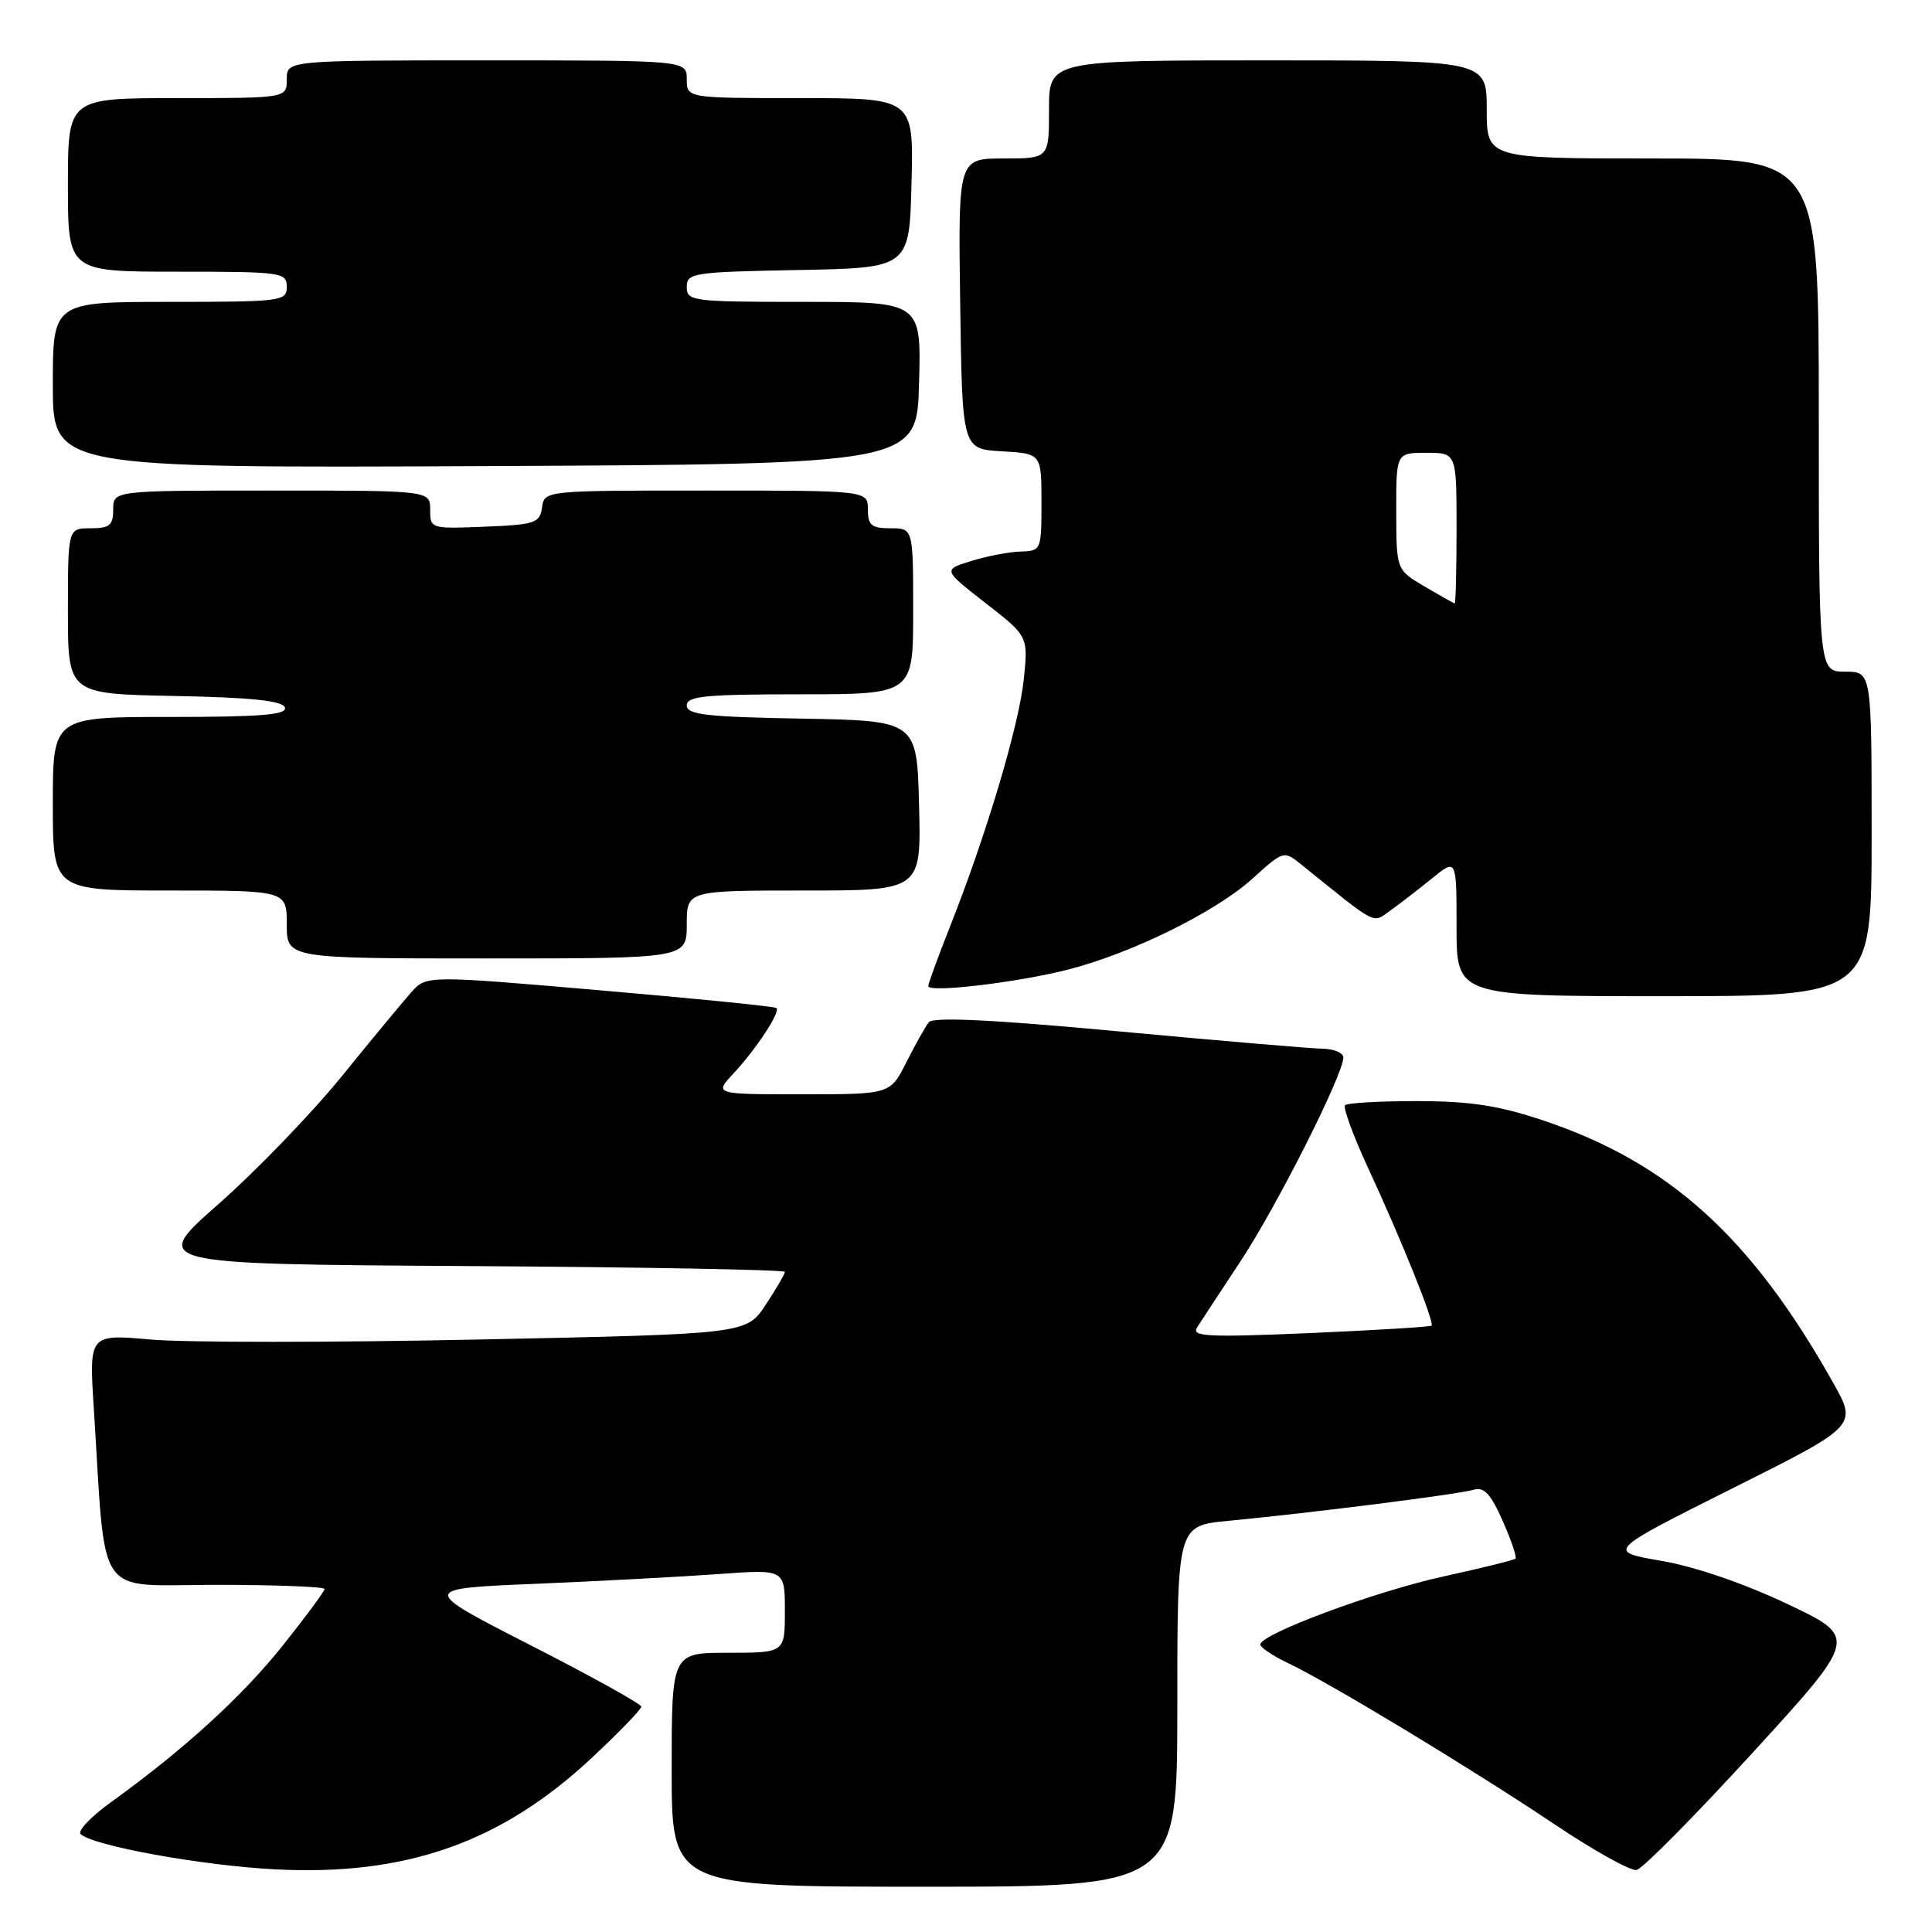 <?xml version="1.0" encoding="UTF-8" standalone="no"?>
<!DOCTYPE svg PUBLIC "-//W3C//DTD SVG 1.1//EN" "http://www.w3.org/Graphics/SVG/1.1/DTD/svg11.dtd" >
<svg xmlns="http://www.w3.org/2000/svg" xmlns:xlink="http://www.w3.org/1999/xlink" version="1.1" viewBox="0 0 256 256">
 <g >
 <path fill="currentColor"
d=" M 156.00 226.08 C 156.00 202.16 156.00 202.16 162.75 201.52 C 173.76 200.47 193.36 197.99 195.27 197.40 C 196.64 196.98 197.52 197.93 199.11 201.51 C 200.24 204.07 201.01 206.33 200.81 206.53 C 200.61 206.72 196.33 207.78 191.30 208.88 C 182.24 210.86 167.00 216.52 167.00 217.91 C 167.00 218.30 168.69 219.43 170.75 220.41 C 176.22 223.01 195.04 234.39 205.97 241.72 C 211.17 245.21 216.07 247.94 216.86 247.78 C 217.64 247.63 224.56 240.63 232.24 232.24 C 246.20 216.97 246.20 216.97 236.80 212.52 C 231.06 209.80 224.57 207.58 220.14 206.82 C 212.88 205.57 212.88 205.57 229.49 197.25 C 246.11 188.93 246.11 188.93 242.90 183.22 C 232.06 163.92 221.17 154.06 204.53 148.48 C 198.60 146.49 194.89 145.92 187.84 145.90 C 182.86 145.90 178.53 146.14 178.23 146.44 C 177.93 146.74 179.30 150.48 181.27 154.74 C 185.71 164.32 190.10 175.23 189.69 175.65 C 189.52 175.82 182.25 176.26 173.55 176.64 C 160.05 177.22 157.85 177.11 158.61 175.91 C 159.10 175.14 161.68 171.20 164.35 167.16 C 169.12 159.97 178.00 142.37 178.00 140.13 C 178.00 139.51 176.76 138.98 175.25 138.96 C 173.74 138.94 161.57 137.90 148.20 136.66 C 131.43 135.10 123.65 134.73 123.07 135.45 C 122.62 136.03 121.28 138.41 120.10 140.75 C 117.96 145.00 117.96 145.00 106.29 145.00 C 94.63 145.00 94.63 145.00 97.18 142.25 C 100.21 139.00 103.43 134.09 102.89 133.57 C 102.67 133.36 92.15 132.31 79.50 131.22 C 56.50 129.24 56.50 129.24 54.50 131.48 C 53.40 132.71 49.25 137.73 45.28 142.62 C 41.31 147.51 33.98 155.11 28.99 159.51 C 19.91 167.50 19.91 167.50 61.96 167.76 C 85.08 167.90 104.00 168.25 104.00 168.53 C 104.00 168.81 102.85 170.78 101.45 172.90 C 98.90 176.76 98.90 176.76 63.56 177.49 C 44.12 177.90 24.53 177.90 20.01 177.50 C 11.80 176.77 11.80 176.77 12.43 186.64 C 14.08 212.43 12.40 210.00 28.60 210.00 C 36.52 210.00 43.00 210.25 43.00 210.55 C 43.00 210.86 40.51 214.23 37.46 218.05 C 32.04 224.84 24.34 231.86 14.69 238.81 C 12.04 240.72 10.24 242.62 10.69 243.03 C 12.36 244.59 26.85 247.21 36.50 247.70 C 53.81 248.59 66.45 244.13 78.45 232.89 C 82.05 229.53 84.99 226.48 84.98 226.14 C 84.97 225.79 78.37 222.12 70.30 218.00 C 55.63 210.50 55.63 210.50 71.06 209.86 C 79.55 209.50 90.44 208.92 95.25 208.57 C 104.00 207.93 104.00 207.93 104.00 213.46 C 104.00 219.00 104.00 219.00 96.50 219.00 C 89.00 219.00 89.00 219.00 89.00 234.50 C 89.00 250.00 89.00 250.00 122.50 250.00 C 156.00 250.00 156.00 250.00 156.00 226.08 Z  M 248.00 110.50 C 248.00 89.00 248.00 89.00 244.50 89.00 C 241.00 89.00 241.00 89.00 241.00 55.00 C 241.00 21.00 241.00 21.00 219.00 21.00 C 197.00 21.00 197.00 21.00 197.00 14.50 C 197.00 8.00 197.00 8.00 168.00 8.00 C 139.00 8.00 139.00 8.00 139.00 14.50 C 139.00 21.00 139.00 21.00 132.98 21.00 C 126.96 21.00 126.96 21.00 127.23 40.25 C 127.50 59.50 127.50 59.50 132.75 59.80 C 138.00 60.10 138.00 60.10 138.00 66.55 C 138.00 72.90 137.96 73.00 135.25 73.08 C 133.74 73.12 130.80 73.68 128.71 74.33 C 124.93 75.50 124.93 75.50 130.59 79.91 C 136.25 84.31 136.25 84.31 135.65 90.07 C 135.01 96.15 130.69 110.64 125.88 122.78 C 124.30 126.78 123.00 130.33 123.00 130.66 C 123.00 131.59 134.88 130.18 141.58 128.46 C 150.02 126.29 161.06 120.84 165.93 116.45 C 170.10 112.68 170.10 112.68 172.47 114.59 C 182.70 122.83 181.80 122.37 184.25 120.63 C 185.49 119.75 187.96 117.84 189.75 116.39 C 193.00 113.74 193.00 113.74 193.00 122.87 C 193.00 132.00 193.00 132.00 220.50 132.00 C 248.00 132.00 248.00 132.00 248.00 110.50 Z  M 91.00 122.50 C 91.00 118.00 91.00 118.00 106.53 118.00 C 122.07 118.00 122.07 118.00 121.78 106.75 C 121.50 95.50 121.50 95.50 106.25 95.22 C 93.61 95.00 91.00 94.70 91.00 93.47 C 91.00 92.24 93.45 92.00 106.00 92.00 C 121.00 92.00 121.00 92.00 121.00 81.00 C 121.00 70.00 121.00 70.00 118.00 70.00 C 115.47 70.00 115.00 69.61 115.00 67.50 C 115.00 65.00 115.00 65.00 93.57 65.00 C 72.14 65.00 72.14 65.00 71.82 67.25 C 71.53 69.31 70.90 69.52 64.25 69.79 C 57.07 70.08 57.00 70.06 57.00 67.54 C 57.00 65.00 57.00 65.00 36.00 65.00 C 15.00 65.00 15.00 65.00 15.00 67.50 C 15.00 69.61 14.53 70.00 12.00 70.00 C 9.00 70.00 9.00 70.00 9.00 80.97 C 9.00 91.95 9.00 91.95 23.17 92.22 C 33.41 92.42 37.45 92.85 37.75 93.75 C 38.07 94.71 34.60 95.00 22.58 95.00 C 7.00 95.00 7.00 95.00 7.00 106.50 C 7.00 118.00 7.00 118.00 22.50 118.00 C 38.00 118.00 38.00 118.00 38.00 122.50 C 38.00 127.00 38.00 127.00 64.50 127.00 C 91.00 127.00 91.00 127.00 91.00 122.50 Z  M 121.78 50.75 C 122.07 40.00 122.07 40.00 106.53 40.00 C 91.74 40.00 91.00 39.91 91.00 38.03 C 91.00 36.16 91.83 36.04 105.75 35.78 C 120.50 35.50 120.50 35.50 120.78 24.25 C 121.07 13.00 121.07 13.00 106.03 13.00 C 91.00 13.00 91.00 13.00 91.00 10.50 C 91.00 8.00 91.00 8.00 64.50 8.00 C 38.00 8.00 38.00 8.00 38.00 10.50 C 38.00 13.00 38.00 13.00 23.50 13.00 C 9.00 13.00 9.00 13.00 9.00 24.50 C 9.00 36.00 9.00 36.00 23.50 36.00 C 37.33 36.00 38.00 36.09 38.00 38.00 C 38.00 39.91 37.33 40.00 22.50 40.00 C 7.00 40.00 7.00 40.00 7.00 51.01 C 7.00 62.02 7.00 62.02 64.25 61.76 C 121.50 61.50 121.50 61.50 121.78 50.75 Z  M 188.76 77.71 C 185.02 75.50 185.02 75.50 185.01 67.75 C 185.00 60.00 185.00 60.00 189.00 60.00 C 193.00 60.00 193.00 60.00 193.00 70.00 C 193.00 75.50 192.89 79.98 192.75 79.96 C 192.61 79.93 190.82 78.92 188.76 77.71 Z "/>
</g>
</svg>